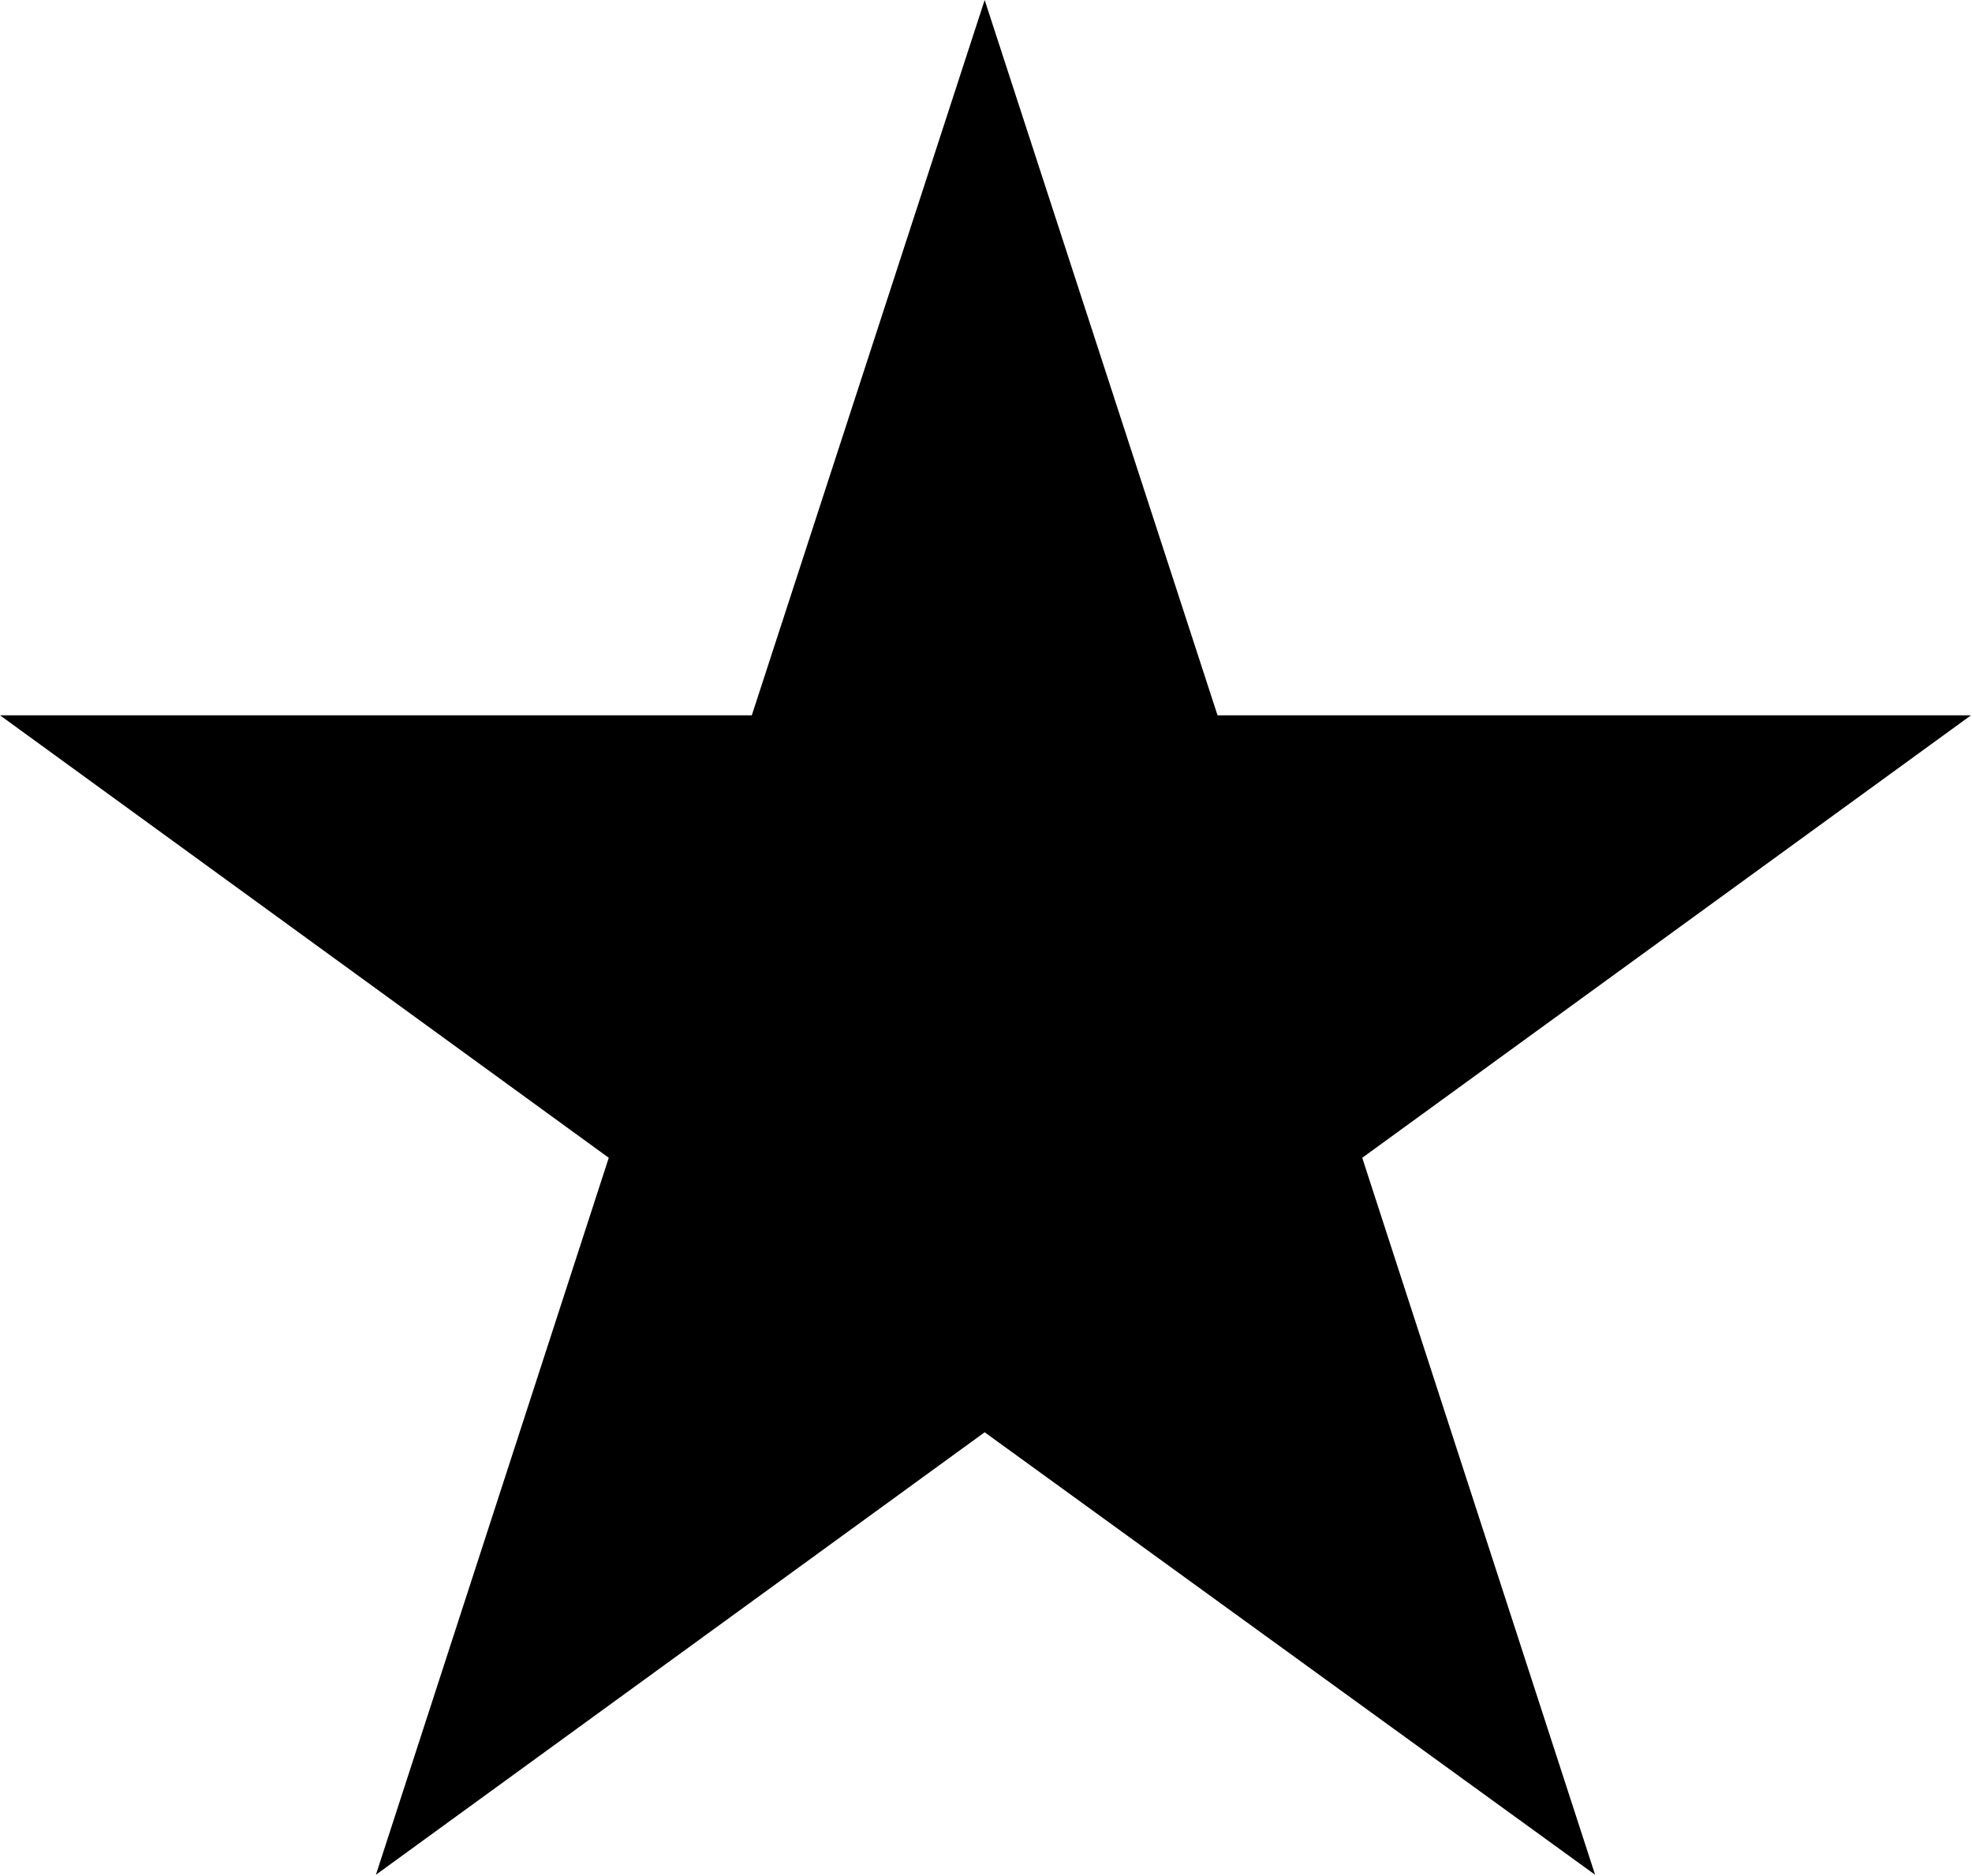 <svg viewBox="0 0 11.856 11.276" fill="currentColor" xmlns="http://www.w3.org/2000/svg" xmlns:xlink="http://www.w3.org/1999/xlink">	 
	<path id="path" d="M5.92 0L7.32 4.3L11.85 4.3L8.19 6.96L9.59 11.27L5.92 8.61L2.26 11.27L3.66 6.96L0 4.3L4.52 4.3L5.92 0Z"  fill-rule="nonzero"/>
</svg>
